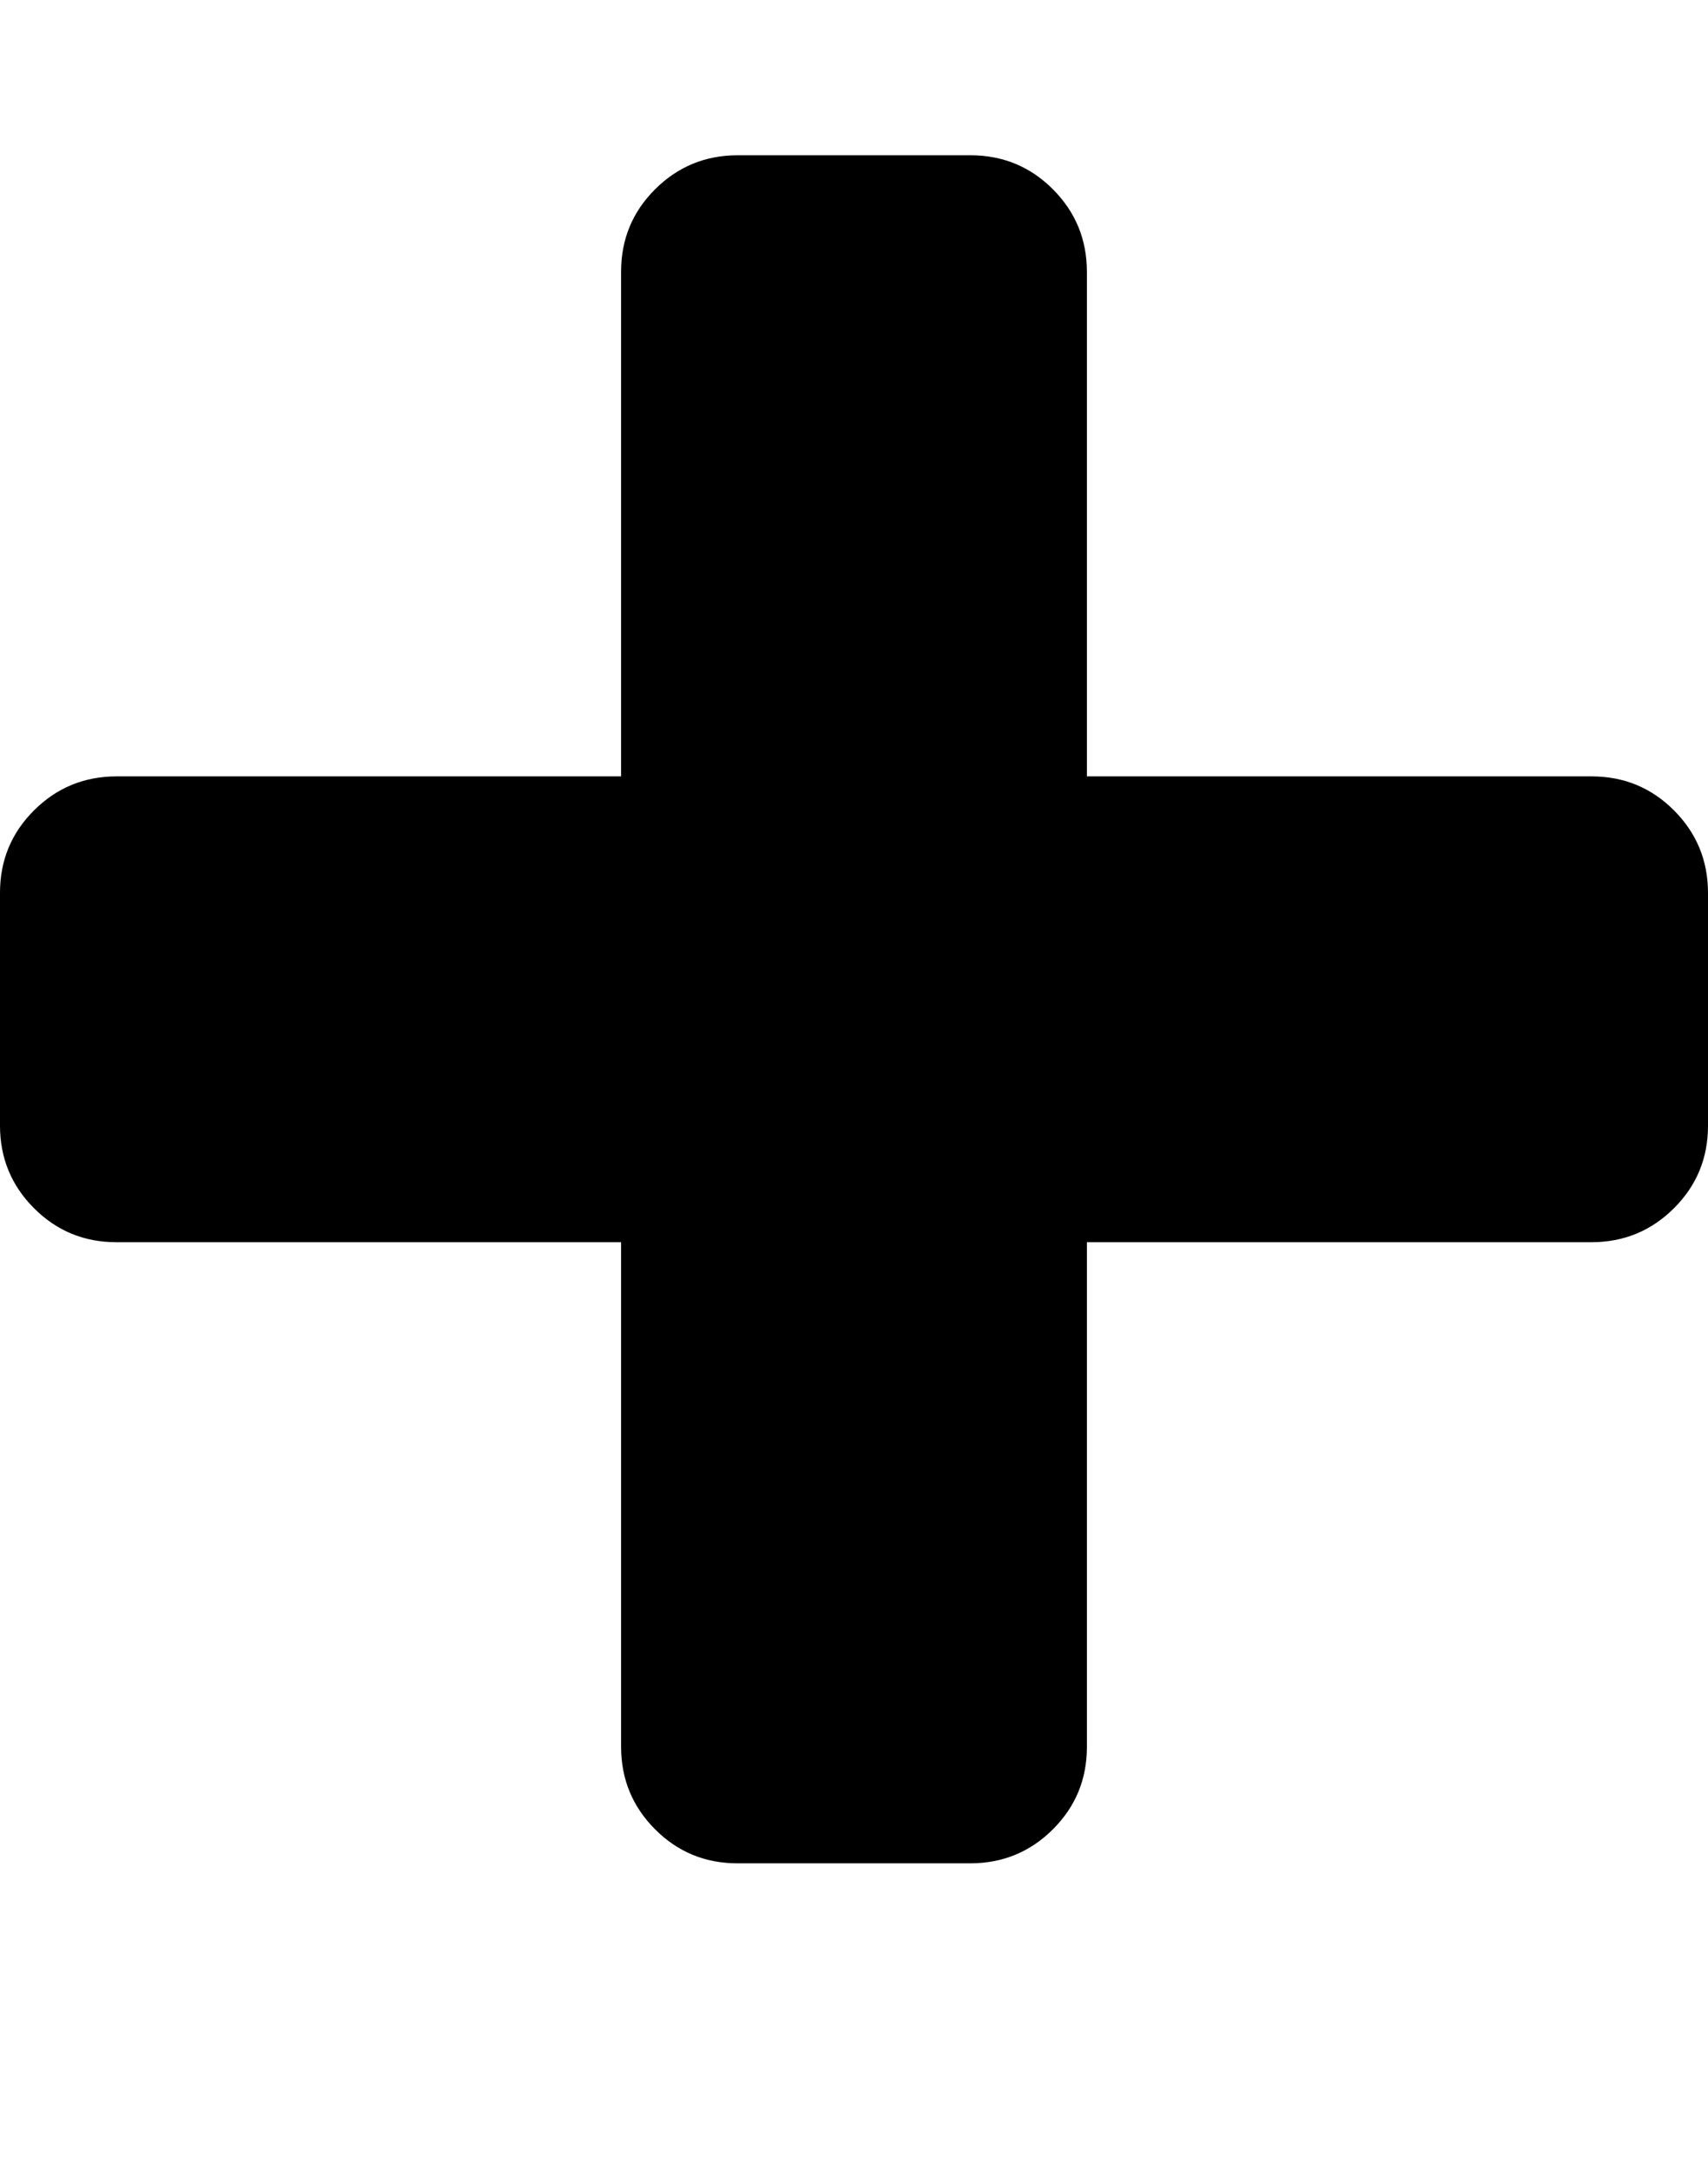<?xml version="1.0" encoding="utf-8"?>
<!-- Generated by IcoMoon.io -->
<!DOCTYPE svg PUBLIC "-//W3C//DTD SVG 1.1//EN" "http://www.w3.org/Graphics/SVG/1.1/DTD/svg11.dtd">
<svg version="1.1" xmlns="http://www.w3.org/2000/svg" xmlns:xlink="http://www.w3.org/1999/xlink" width="22" height="28" viewBox="0 0 22 28">
<path d="M22 11.5v3q0 0.625-0.438 1.062t-1.062 0.438h-6.5v6.5q0 0.625-0.438 1.062t-1.062 0.438h-3q-0.625 0-1.062-0.438t-0.438-1.062v-6.5h-6.5q-0.625 0-1.062-0.438t-0.438-1.062v-3q0-0.625 0.438-1.062t1.062-0.438h6.5v-6.5q0-0.625 0.438-1.062t1.062-0.438h3q0.625 0 1.062 0.438t0.438 1.062v6.5h6.5q0.625 0 1.062 0.438t0.438 1.062z"></path>
</svg>

